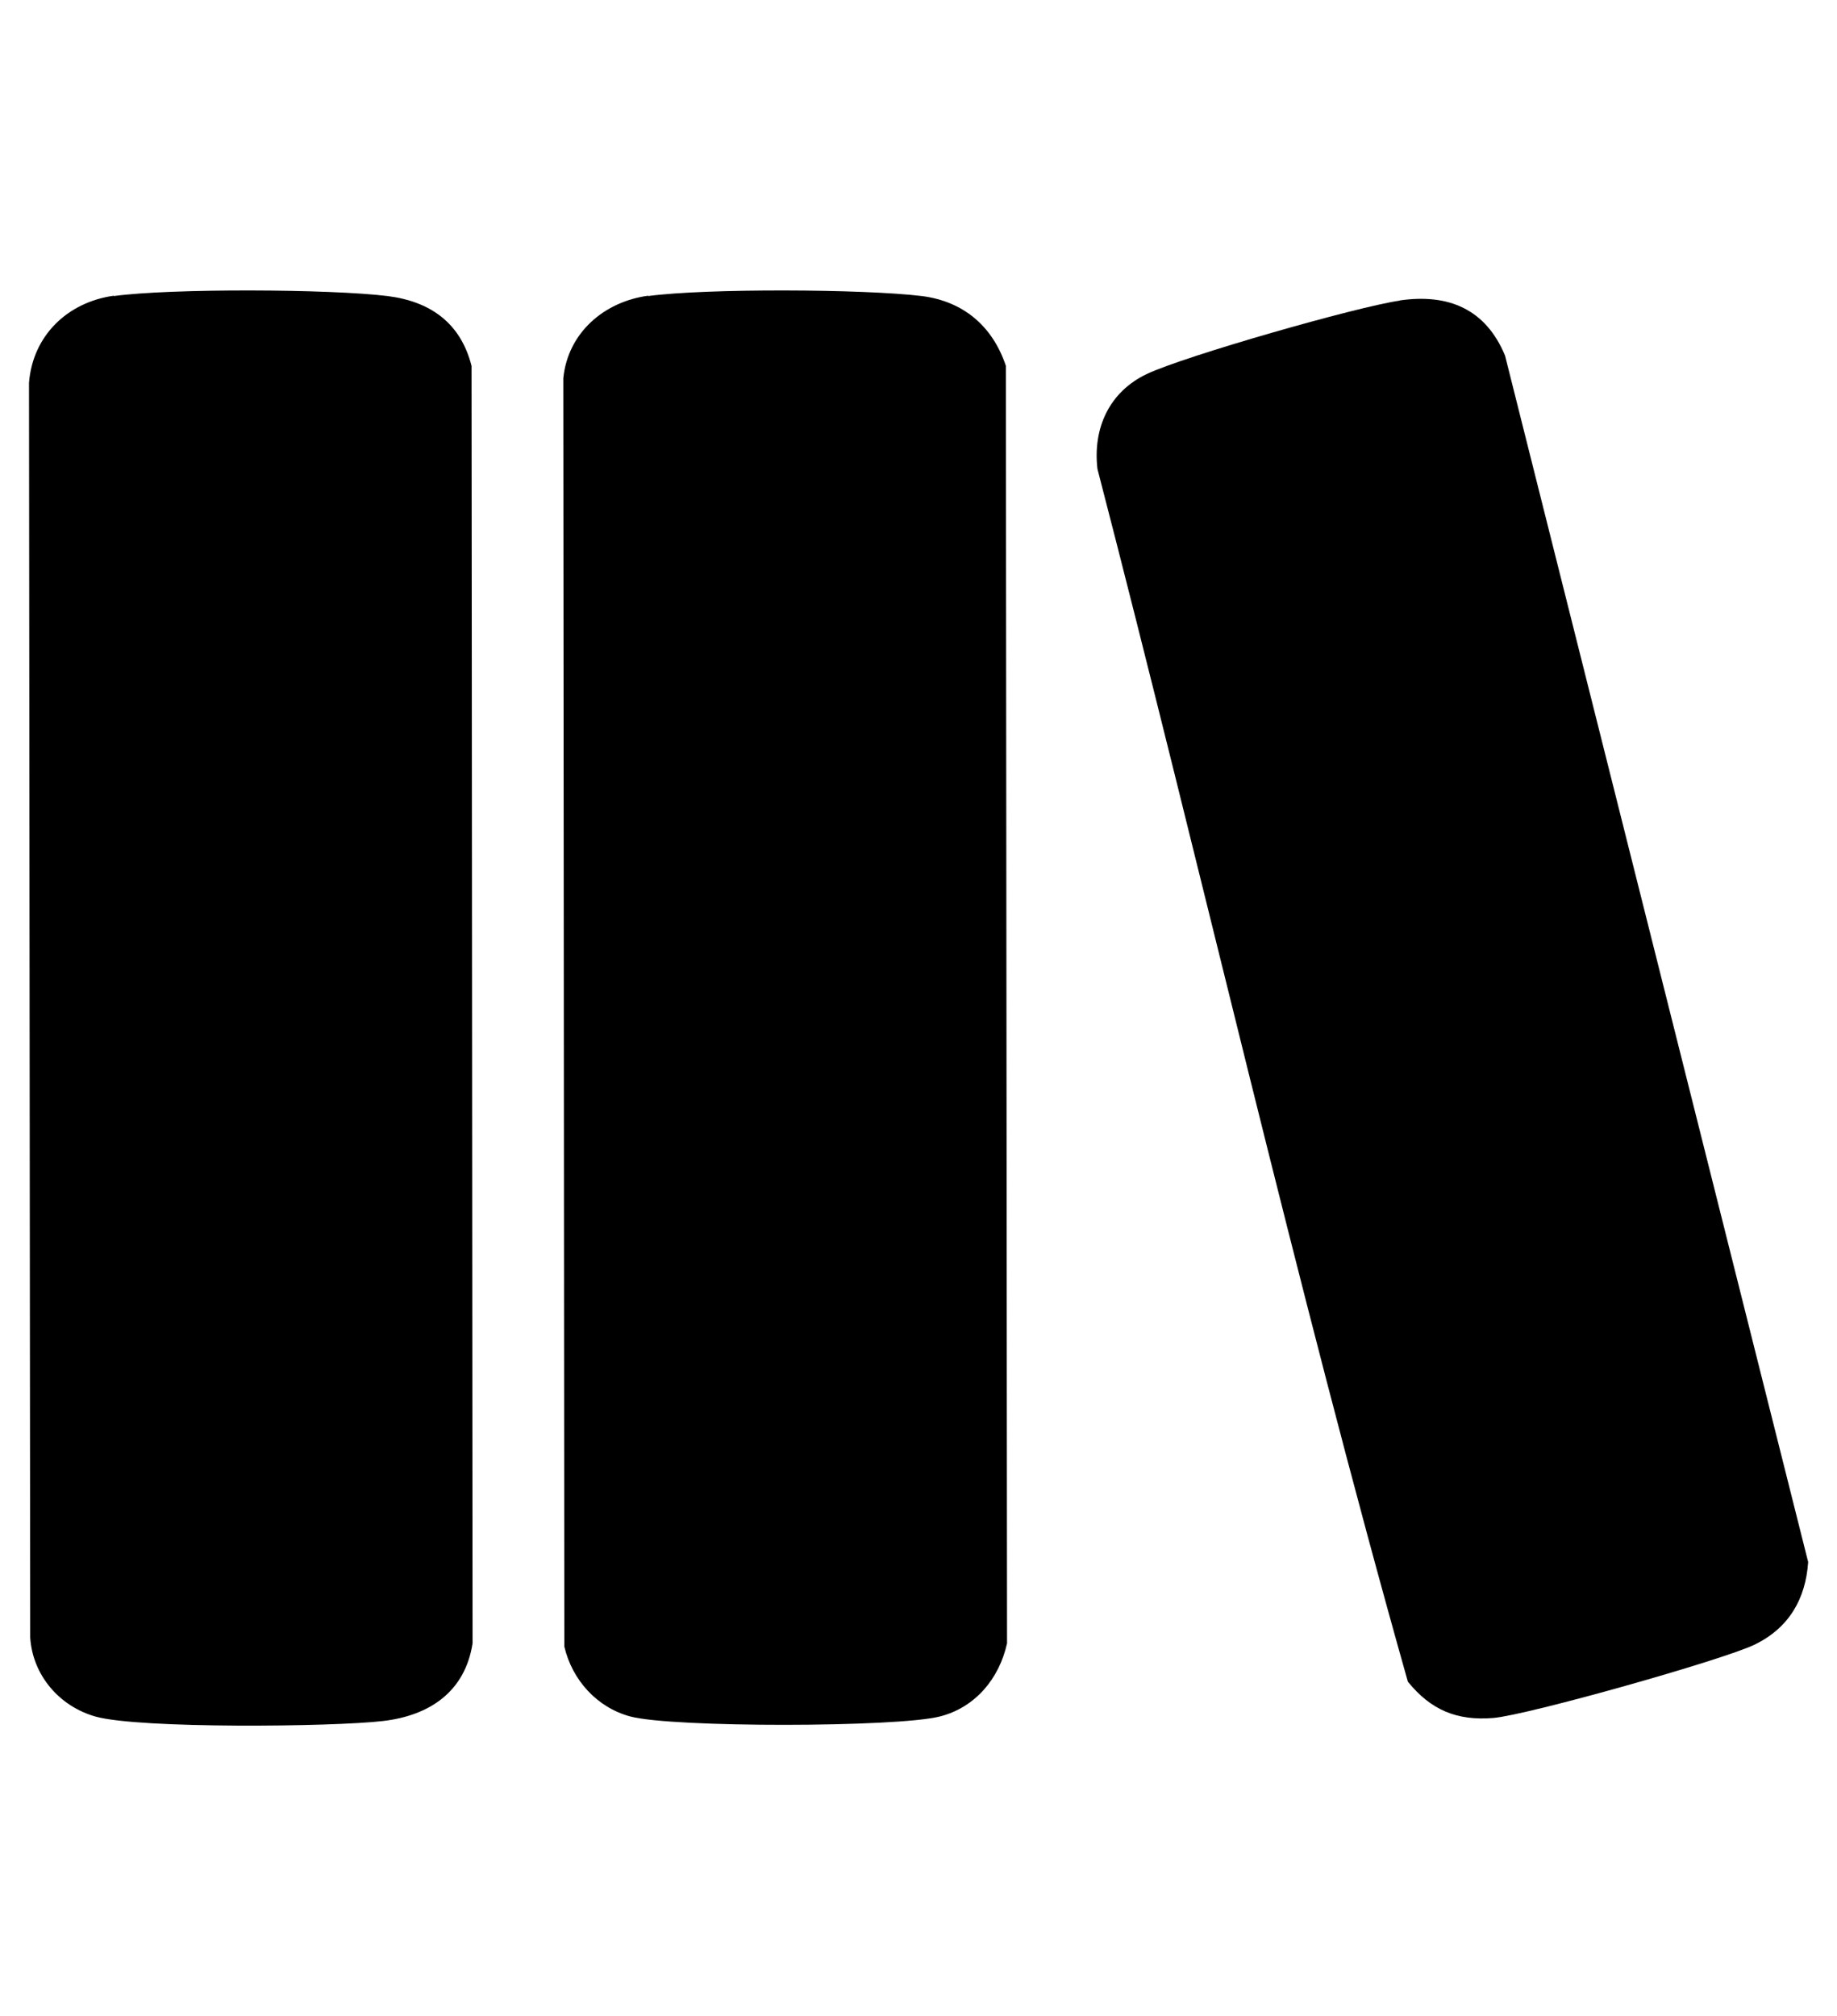 <svg viewBox="0 0 108.3 118.84" xmlns="http://www.w3.org/2000/svg"><path d="m6.71 17.45c3.37-.46 12.73-.42 16.14 0 2.53.32 4.31 1.59 4.95 4.12l.06 75.29c-.44 2.85-2.53 4.26-5.28 4.58-2.98.35-14.36.46-16.94-.26-2.14-.6-3.72-2.44-3.86-4.67l-.07-73.95c.22-2.78 2.27-4.75 5-5.13z"/><path d="m38.21 17.45c3.42-.46 12.69-.42 16.14 0 2.45.31 4.17 1.78 4.95 4.11l.07 75.3c-.46 2.09-1.88 3.78-3.95 4.31-2.5.65-15.8.67-18.27 0-1.96-.53-3.42-2.15-3.88-4.12l-.06-74.76c.27-2.68 2.41-4.51 5-4.86z"/><path d="m82.51 17.71c2.89-.42 5.08.51 6.22 3.25l17.87 71.11c-.15 2.19-1.14 3.88-3.14 4.86-1.87.91-13.37 4.15-15.41 4.33-2.16.18-3.7-.47-5.05-2.14-6.67-23.61-12.13-47.68-18.3-71.48-.28-2.41.7-4.55 2.92-5.6s12.34-3.95 14.89-4.32z"/></svg>